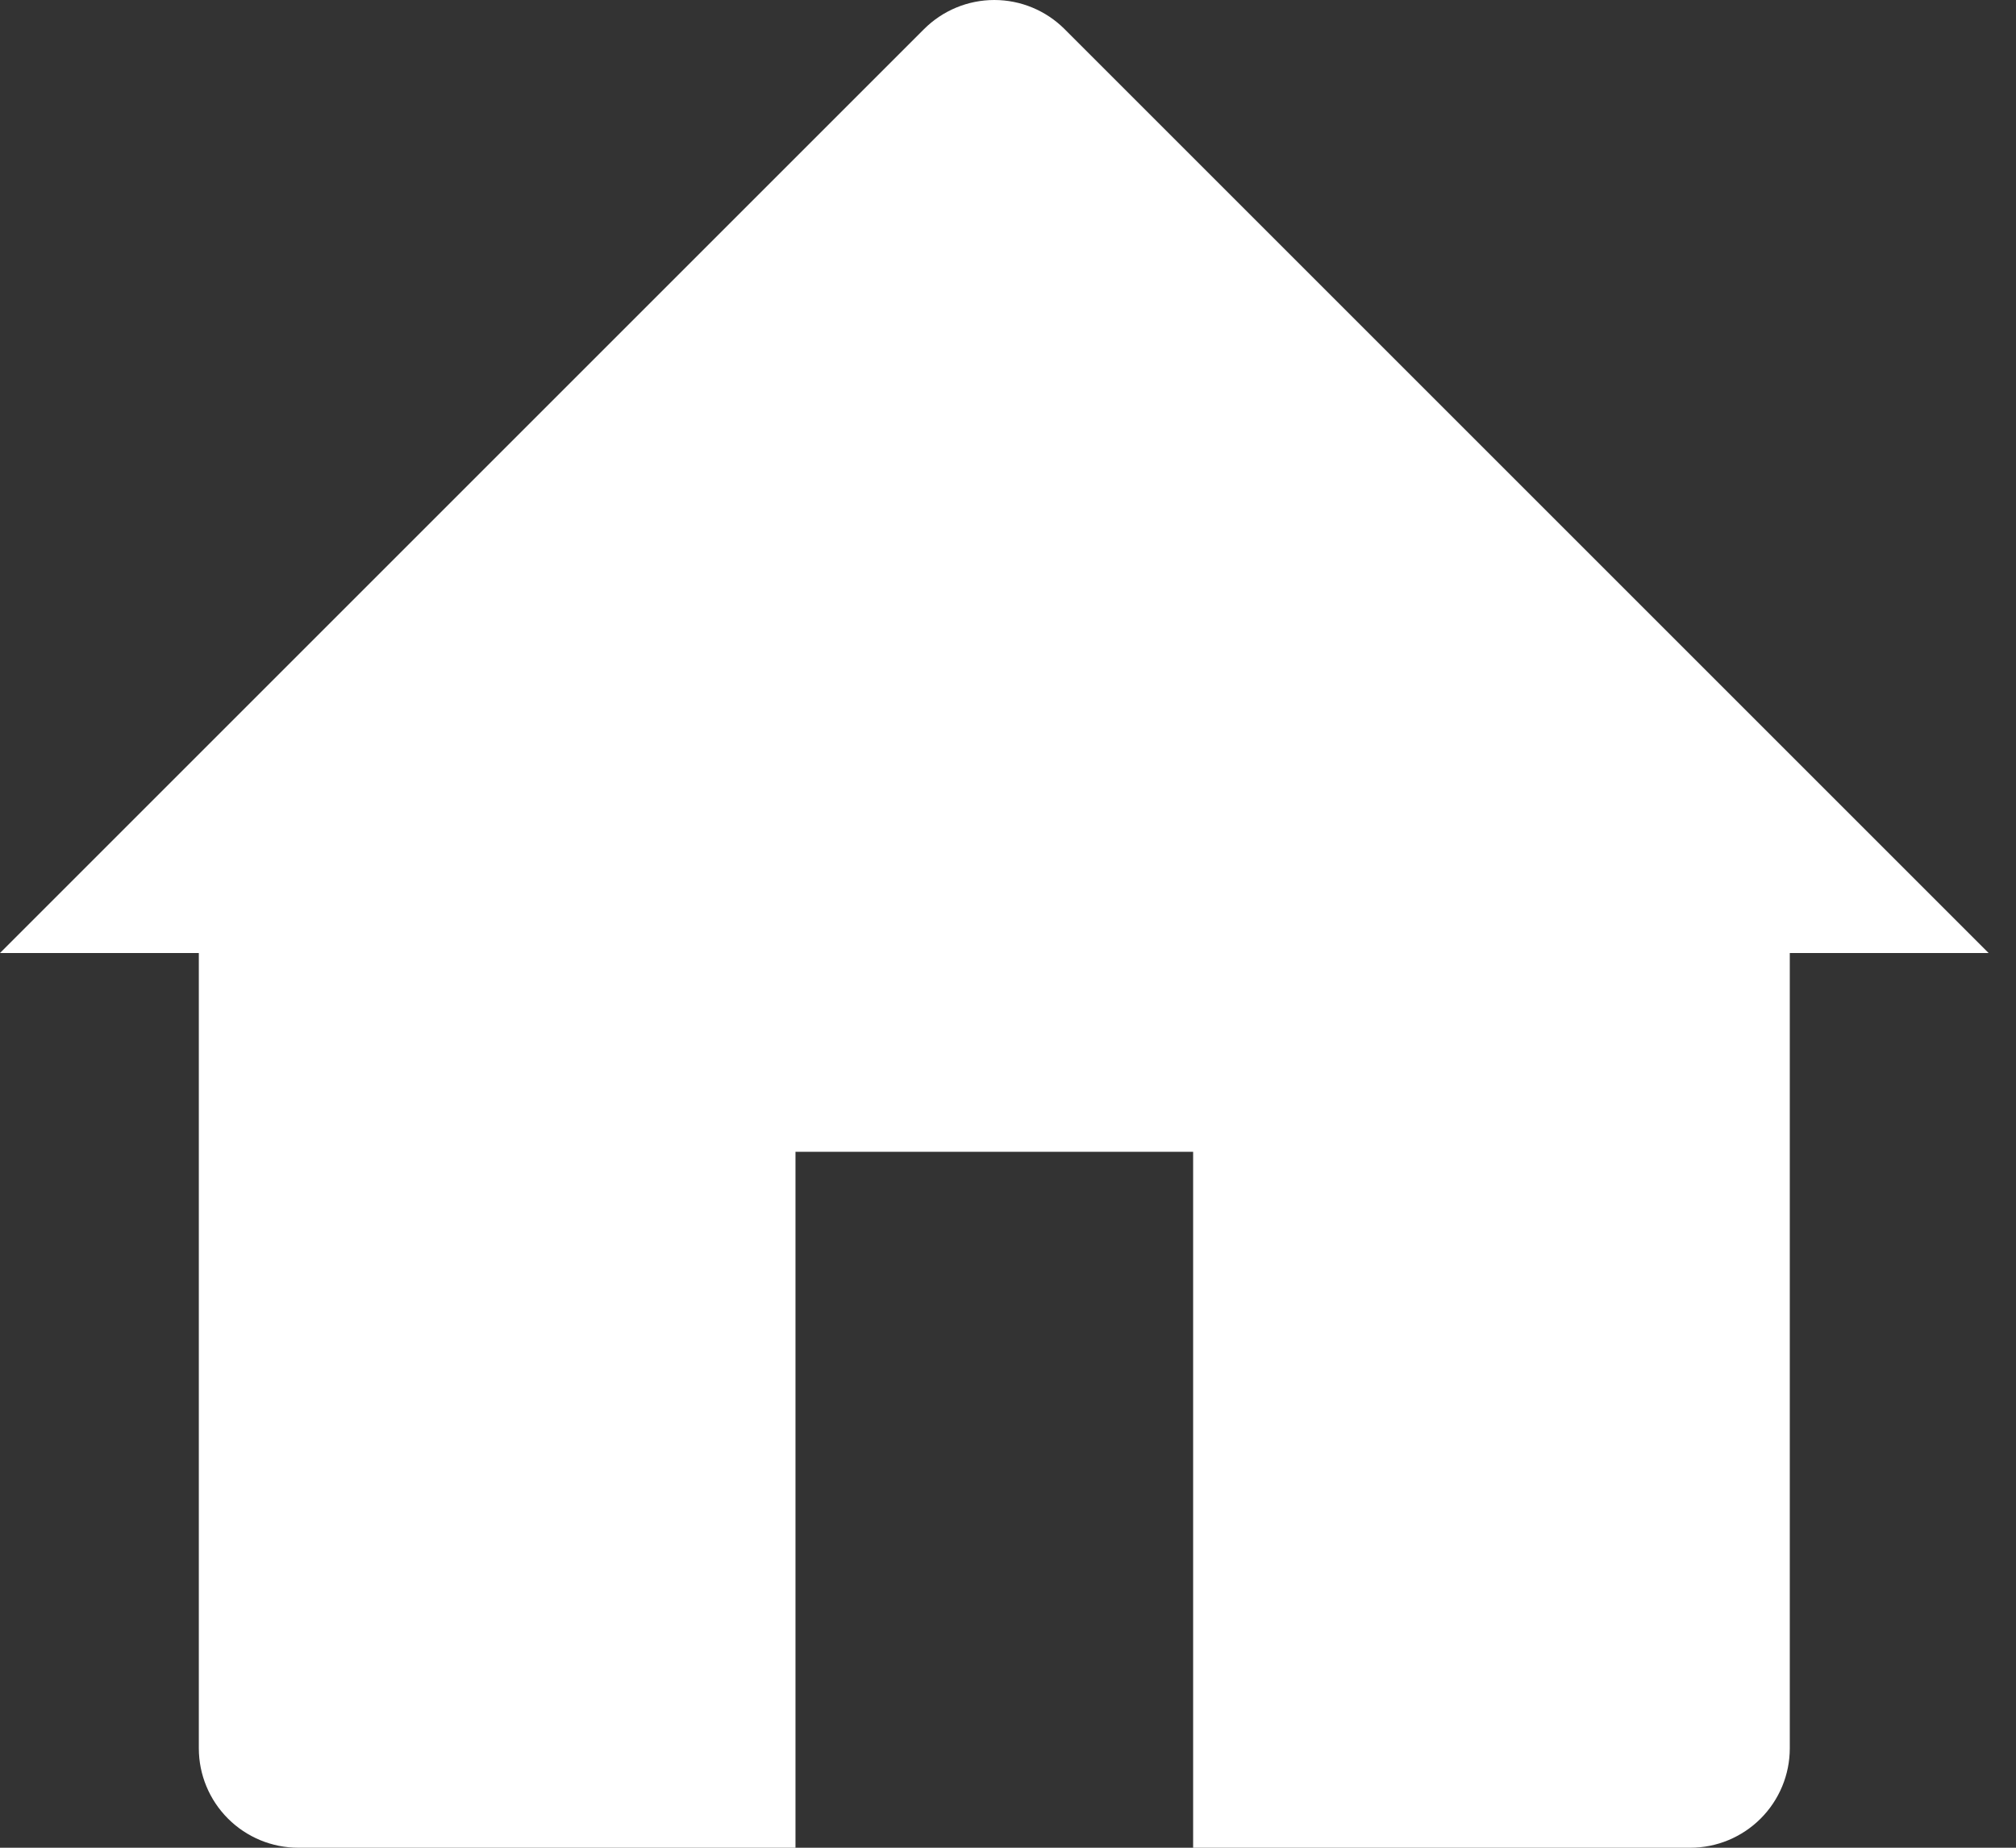 <svg width="24" height="22" viewBox="0 0 24 22" fill="none" xmlns="http://www.w3.org/2000/svg">
<rect x="0" y="0" width="24" height="22" fill="#333333" stroke="none"/>
<path d="M0 11.347L11 0.347C11.222 0.125 11.523 0 11.837 0C12.151 0 12.452 0.125 12.674 0.347L23.674 11.347H21.307V20.816C21.307 21.13 21.182 21.431 20.96 21.653C20.738 21.875 20.437 22 20.123 22H14.204V13.714H9.47V22H3.551C3.237 22 2.936 21.875 2.714 21.653C2.492 21.431 2.367 21.13 2.367 20.816V11.347H0Z" fill="white"/>
</svg>

